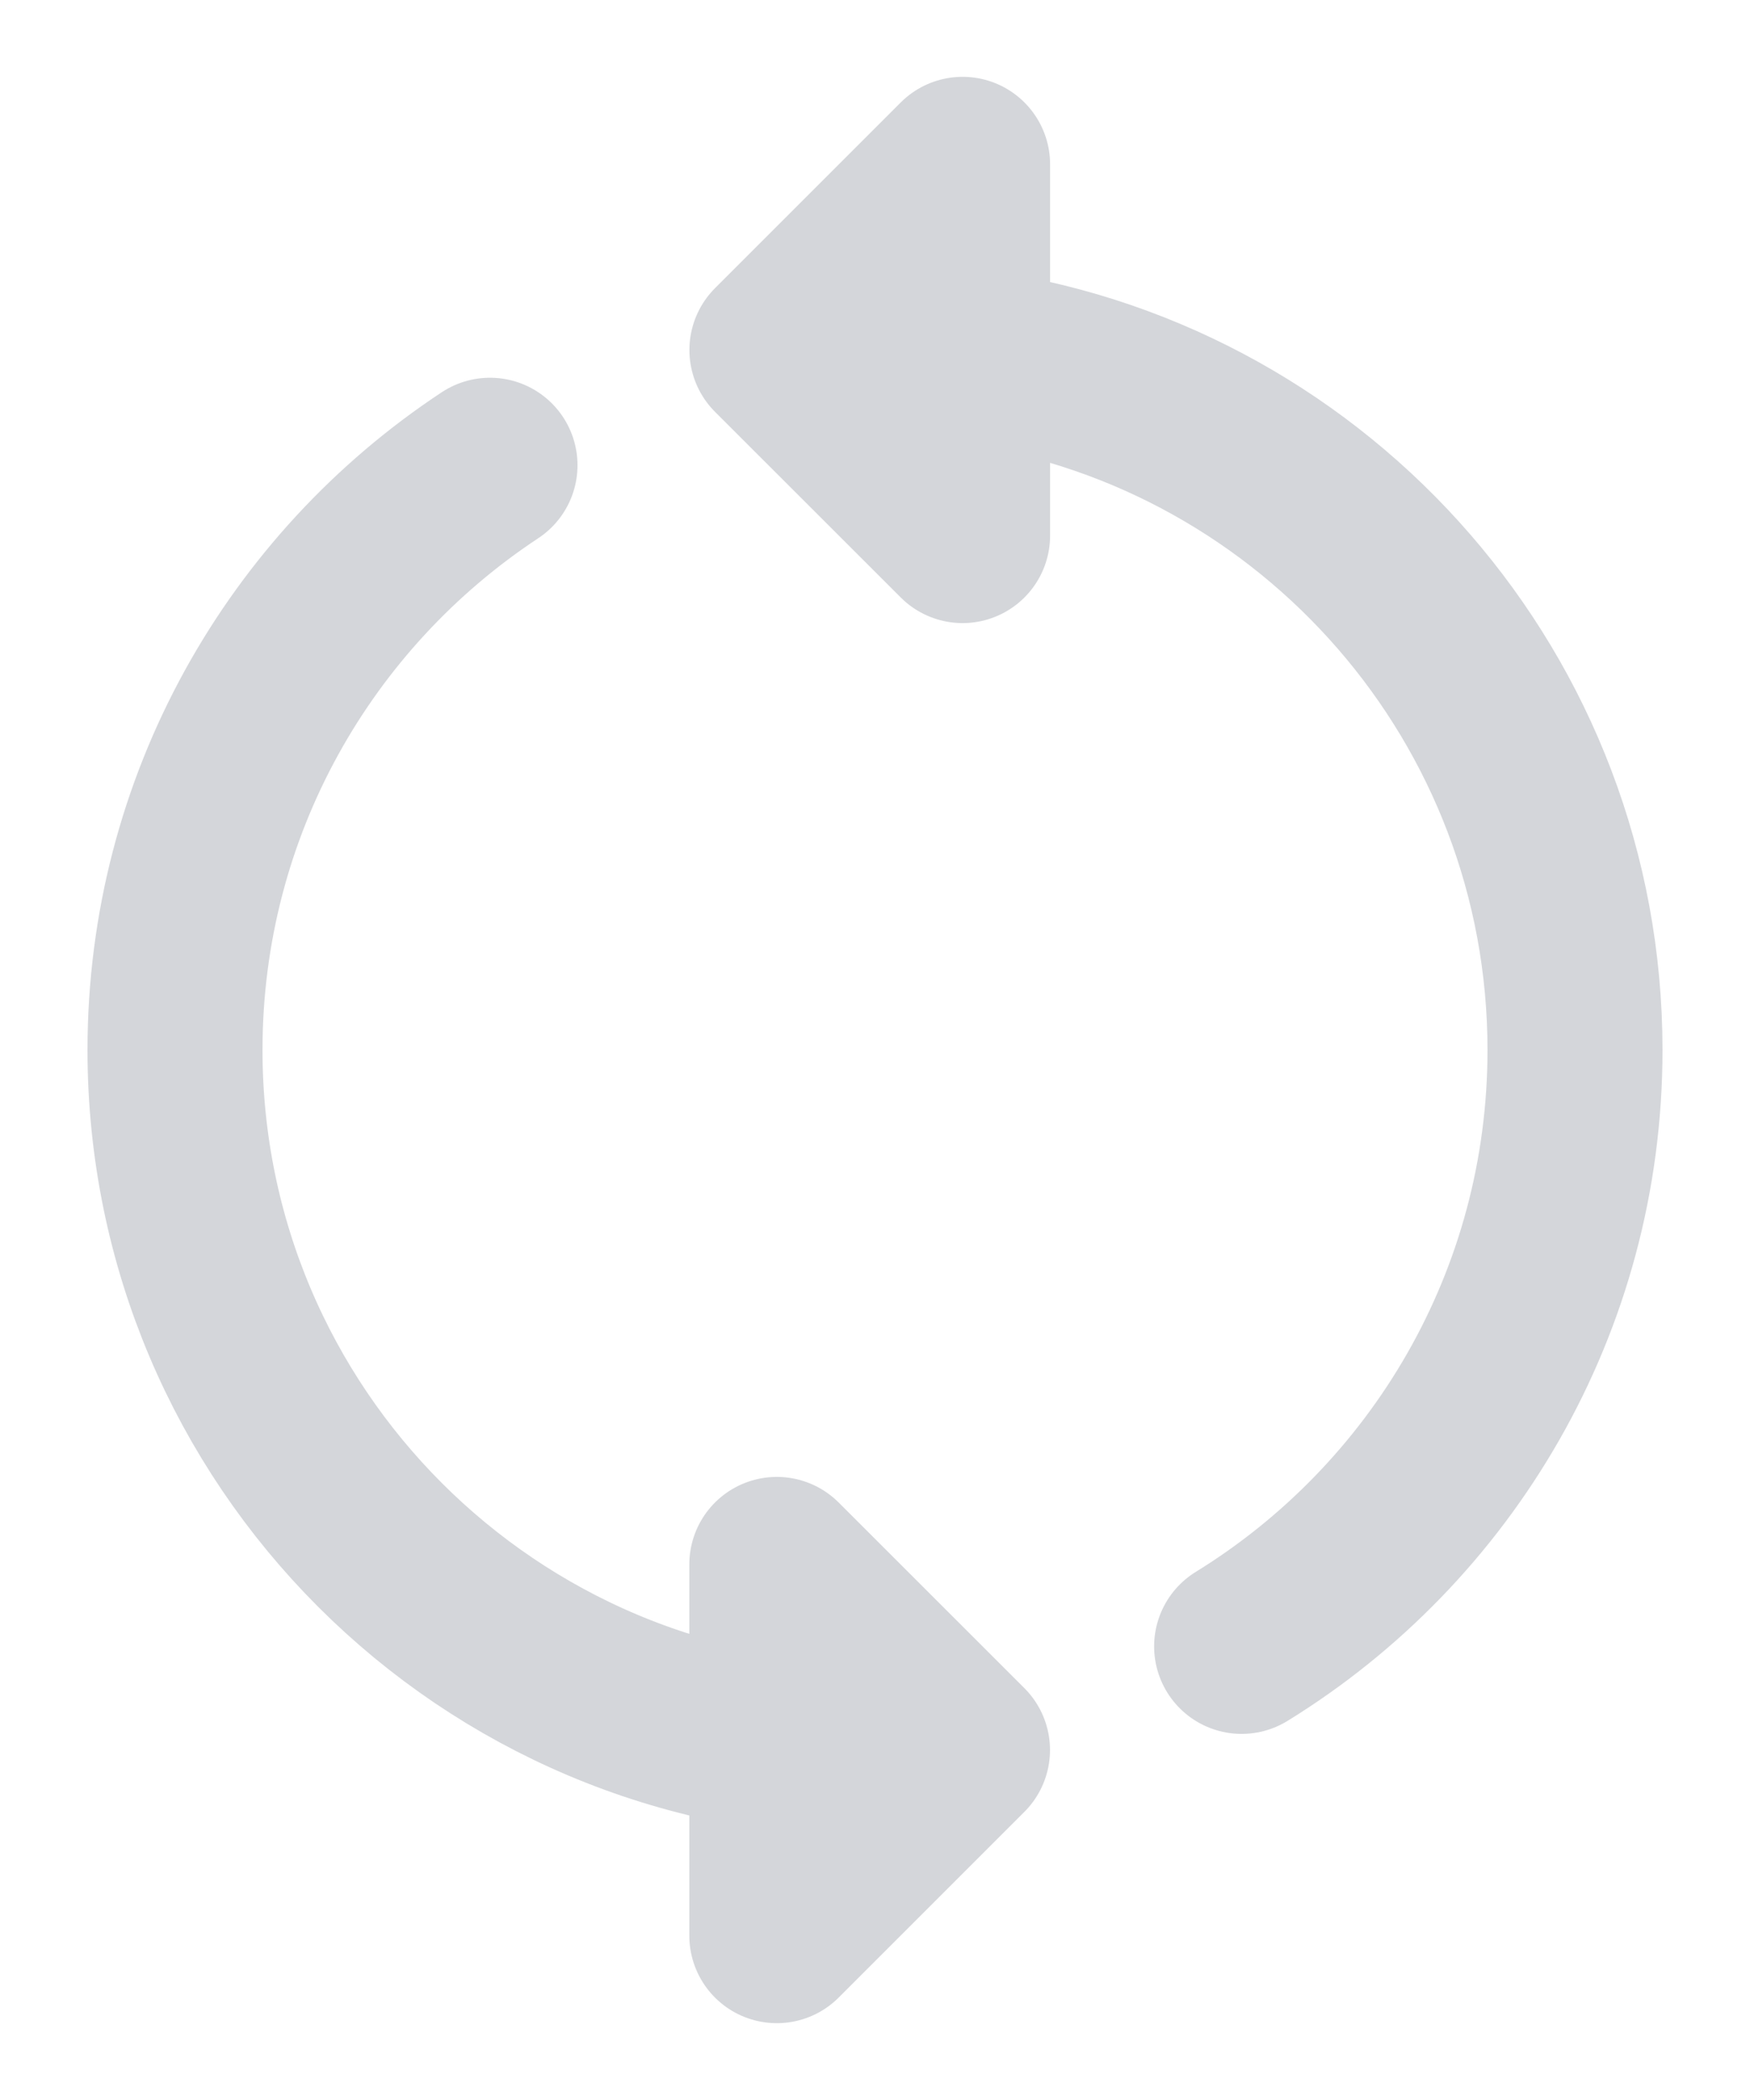 <svg width="20" height="24" viewBox="0 0 20 24" fill="none" xmlns="http://www.w3.org/2000/svg">
<path d="M10 20C5.582 20 2 16.418 2 12C2 9.207 3.431 6.748 5.6 5.317M11.212 4.091C15.055 4.675 18 7.994 18 12C18 14.882 16.476 17.408 14.19 18.816M11.001 6.121L8.879 4L11.001 1.878V6.121ZM8.878 17.879L11 20L8.878 22.122L8.878 17.879Z" stroke="#D4D6DA" stroke-width="2" stroke-linecap="round" stroke-linejoin="round"/>
</svg>
